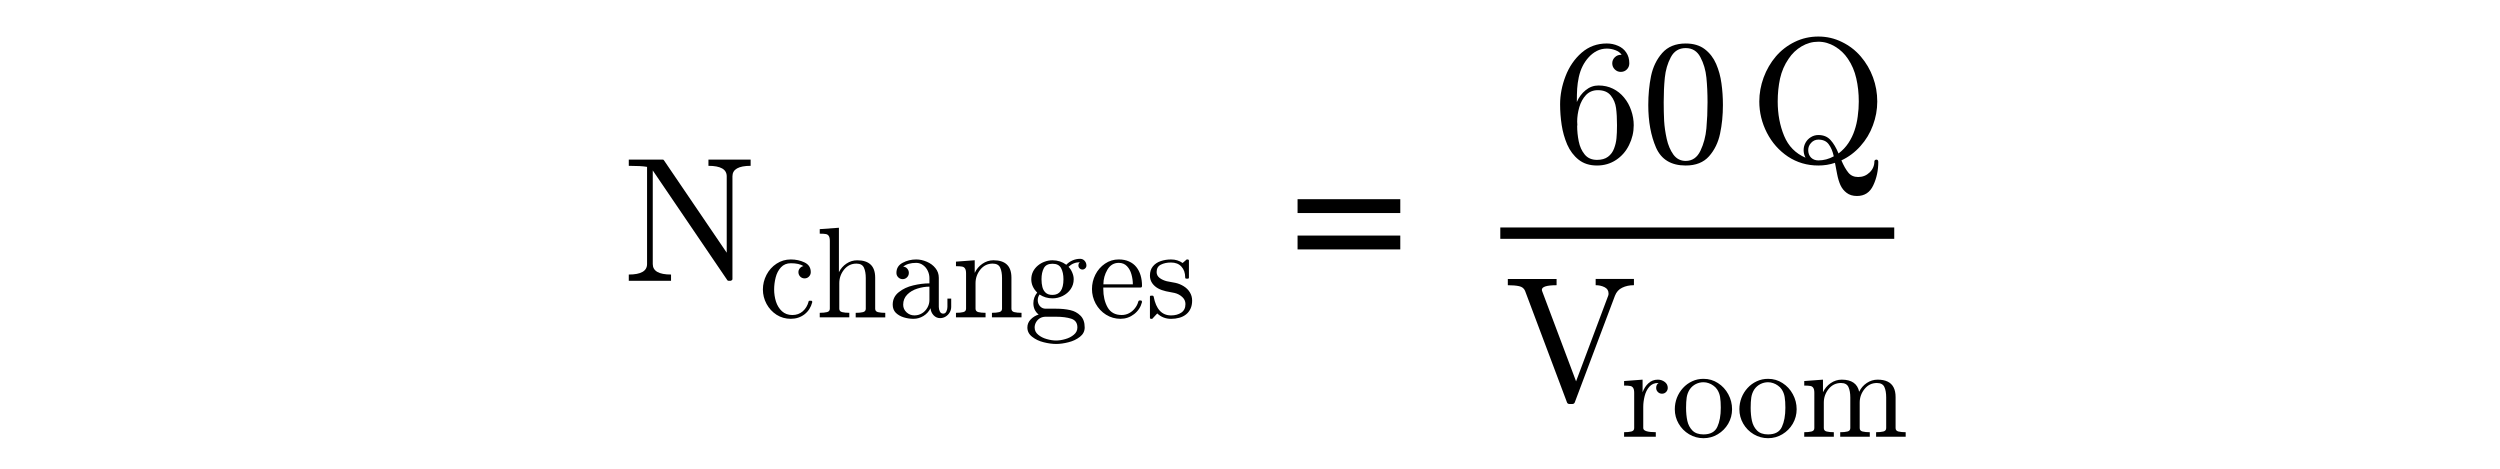 <?xml version="1.0" encoding="utf-8"?>
<!-- Generator: Adobe Illustrator 16.0.0, SVG Export Plug-In . SVG Version: 6.00 Build 0)  -->
<!DOCTYPE svg PUBLIC "-//W3C//DTD SVG 1.1//EN" "http://www.w3.org/Graphics/SVG/1.1/DTD/svg11.dtd">
<svg version="1.1"
	 id="svg3020" xmlns:dc="http://purl.org/dc/elements/1.1/" xmlns:cc="http://creativecommons.org/ns#" xmlns:rdf="http://www.w3.org/1999/02/22-rdf-syntax-ns#" xmlns:svg="http://www.w3.org/2000/svg" xmlns:inkscape="http://www.inkscape.org/namespaces/inkscape"
	 xmlns="http://www.w3.org/2000/svg" xmlns:xlink="http://www.w3.org/1999/xlink" x="0px" y="0px" width="320px" height="60px"
	 viewBox="0 0 320 60" enable-background="new 0 0 320 60" xml:space="preserve">
<g id="text3030" transform="scale(0.958,1.044)">
</g>
<g id="g3009" transform="matrix(1.469,0,0,1.469,-277.705,-0.752)">
	<g id="flowRoot3055" transform="matrix(0.681,0,0,0.681,189.066,0.512)">
	</g>
	<g id="flowRoot3063" transform="matrix(0.681,0,0,0.681,189.066,0.512)">
	</g>
	<g id="g3569" transform="matrix(0.681,0,0,0.681,66.231,78.16)">
	</g>
	<path id="path3142-1-4-8" inkscape:connector-curvature="0" fill="none" stroke="#000000" stroke-width="0.989" d="
		M319.771,20.827h34.326"/>
	<g id="g4386" transform="matrix(1.12,0,0,1.12,-27.627,0.817)">
		<g id="text4388">
			<path id="path48" inkscape:connector-curvature="0" d="M242.374,21.572v-0.486c0.948,0,1.422-0.272,1.422-0.816v-7.56
				c-0.301-0.054-0.775-0.081-1.422-0.081v-0.485h2.641c0.045,0,0.076,0.018,0.094,0.054l4.885,7.19v-5.944
				c0-0.543-0.474-0.815-1.422-0.815v-0.485h3.282v0.485c-0.943,0-1.415,0.272-1.415,0.815v8.005c0,0.027-0.018,0.054-0.054,0.081
				c-0.036,0.027-0.065,0.041-0.088,0.041h-0.168c-0.045,0-0.076-0.018-0.094-0.055l-5.795-8.53v7.284
				c0,0.544,0.474,0.816,1.422,0.816v0.486H242.374z"/>
		</g>
		<g id="text4390">
		</g>
		<g id="text4392">
		</g>
		<g id="text4394">
			<path id="path53" inkscape:connector-curvature="0" d="M254.977,24.53c-0.405,0-0.773-0.104-1.104-0.313
				c-0.33-0.213-0.59-0.494-0.78-0.844c-0.19-0.354-0.285-0.728-0.285-1.124c0-0.395,0.093-0.775,0.28-1.139
				c0.19-0.363,0.45-0.652,0.78-0.868c0.334-0.219,0.703-0.329,1.109-0.329c0.393,0,0.749,0.077,1.07,0.231
				c0.324,0.154,0.486,0.405,0.486,0.756c0,0.131-0.047,0.245-0.142,0.344c-0.092,0.095-0.204,0.142-0.339,0.142
				s-0.248-0.047-0.343-0.142c-0.092-0.099-0.137-0.213-0.137-0.344c0-0.118,0.038-0.219,0.113-0.305
				c0.075-0.088,0.169-0.144,0.28-0.167c-0.232-0.147-0.558-0.221-0.977-0.221c-0.321,0-0.579,0.106-0.775,0.319
				c-0.196,0.213-0.334,0.476-0.412,0.791c-0.078,0.313-0.118,0.624-0.118,0.932c0,0.324,0.048,0.638,0.142,0.943
				c0.098,0.3,0.253,0.551,0.466,0.75c0.216,0.196,0.486,0.294,0.81,0.294c0.317,0,0.587-0.096,0.81-0.29
				c0.222-0.196,0.375-0.451,0.456-0.765c0-0.039,0.026-0.059,0.079-0.059h0.123c0.02,0,0.038,0.009,0.054,0.03
				c0.016,0.016,0.025,0.036,0.025,0.058v0.03c-0.102,0.396-0.303,0.71-0.604,0.943C255.741,24.414,255.386,24.53,254.977,24.53z"/>
			<path id="path55" inkscape:connector-curvature="0" d="M257.23,24.417v-0.353c0.229,0,0.417-0.018,0.564-0.054
				c0.147-0.036,0.221-0.125,0.221-0.265V18.47c0-0.179-0.028-0.309-0.083-0.387c-0.052-0.082-0.129-0.131-0.231-0.147
				c-0.102-0.02-0.258-0.029-0.471-0.029v-0.353l1.492-0.108v3.455c0.141-0.278,0.337-0.5,0.589-0.668
				c0.252-0.17,0.53-0.255,0.834-0.255c0.465,0,0.813,0.112,1.045,0.334c0.236,0.223,0.353,0.563,0.353,1.02v2.415
				c0,0.14,0.074,0.229,0.221,0.265c0.147,0.036,0.335,0.054,0.564,0.054v0.353h-2.301v-0.353c0.229,0,0.417-0.018,0.564-0.054
				c0.147-0.036,0.221-0.125,0.221-0.265V21.36c0-0.327-0.047-0.595-0.142-0.805c-0.095-0.212-0.29-0.319-0.584-0.319
				c-0.389,0-0.71,0.155-0.962,0.466c-0.249,0.311-0.373,0.664-0.373,1.06v1.983c0,0.14,0.074,0.229,0.221,0.265
				c0.147,0.036,0.334,0.054,0.559,0.054v0.353H257.23z"/>
			<path id="path57" inkscape:connector-curvature="0" d="M262.907,23.431c0-0.399,0.157-0.723,0.471-0.971
				c0.314-0.252,0.69-0.429,1.129-0.53c0.442-0.105,0.86-0.157,1.256-0.157V21.36c0-0.193-0.042-0.38-0.128-0.559
				c-0.085-0.183-0.208-0.332-0.368-0.447c-0.16-0.118-0.337-0.176-0.53-0.176c-0.445,0-0.784,0.1-1.016,0.299
				c0.128,0,0.232,0.049,0.314,0.147c0.085,0.095,0.128,0.206,0.128,0.334c0,0.134-0.047,0.249-0.142,0.344
				c-0.095,0.094-0.208,0.142-0.339,0.142c-0.134,0-0.249-0.047-0.344-0.142c-0.095-0.095-0.142-0.21-0.142-0.344
				c0-0.353,0.16-0.615,0.481-0.785c0.321-0.174,0.674-0.261,1.06-0.261c0.272,0,0.545,0.059,0.819,0.177
				c0.275,0.115,0.499,0.28,0.672,0.496c0.177,0.216,0.265,0.468,0.265,0.756v2.262c0,0.131,0.028,0.252,0.083,0.363
				c0.056,0.108,0.142,0.161,0.26,0.161c0.111,0,0.193-0.055,0.245-0.166c0.056-0.112,0.083-0.231,0.083-0.359V22.96h0.294v0.643
				c0,0.151-0.039,0.294-0.118,0.432c-0.078,0.134-0.185,0.242-0.319,0.324c-0.131,0.079-0.273,0.118-0.427,0.118
				c-0.196,0-0.367-0.075-0.51-0.226c-0.14-0.154-0.219-0.335-0.235-0.544c-0.124,0.252-0.307,0.453-0.55,0.603
				c-0.242,0.147-0.5,0.221-0.775,0.221c-0.255,0-0.507-0.037-0.756-0.113c-0.245-0.075-0.451-0.193-0.618-0.353
				C262.989,23.901,262.907,23.69,262.907,23.431z M263.722,23.431c0,0.236,0.087,0.434,0.26,0.594
				c0.174,0.16,0.378,0.24,0.613,0.24c0.216,0,0.412-0.054,0.589-0.162c0.177-0.107,0.317-0.255,0.422-0.442
				c0.105-0.186,0.157-0.383,0.157-0.589v-1.045c-0.304,0-0.616,0.051-0.937,0.152c-0.317,0.099-0.581,0.254-0.79,0.467
				C263.827,22.859,263.722,23.12,263.722,23.431L263.722,23.431z"/>
			<path id="path59" inkscape:connector-curvature="0" d="M267.829,24.417v-0.353c0.229,0,0.417-0.018,0.564-0.054
				c0.147-0.036,0.221-0.125,0.221-0.265v-2.744c0-0.179-0.028-0.309-0.083-0.387c-0.053-0.082-0.129-0.131-0.231-0.147
				c-0.101-0.02-0.258-0.03-0.471-0.03v-0.354l1.458-0.108v0.982c0.134-0.288,0.332-0.524,0.594-0.706
				c0.265-0.183,0.553-0.275,0.864-0.275c0.465,0,0.813,0.112,1.045,0.334c0.236,0.223,0.353,0.563,0.353,1.02v2.415
				c0,0.14,0.074,0.229,0.221,0.265c0.147,0.036,0.335,0.054,0.564,0.054v0.353h-2.301v-0.353c0.229,0,0.417-0.018,0.564-0.054
				c0.147-0.036,0.221-0.125,0.221-0.265V21.36c0-0.327-0.047-0.595-0.142-0.805c-0.095-0.212-0.29-0.319-0.584-0.319
				c-0.389,0-0.71,0.155-0.962,0.466c-0.248,0.311-0.373,0.664-0.373,1.06v1.983c0,0.14,0.074,0.229,0.221,0.265
				c0.147,0.036,0.334,0.054,0.559,0.054v0.353H267.829z"/>
			<path id="path61" inkscape:connector-curvature="0" d="M273.384,25.203c0-0.239,0.087-0.448,0.26-0.628
				c0.173-0.177,0.38-0.303,0.618-0.378c-0.134-0.101-0.237-0.229-0.309-0.382c-0.069-0.154-0.103-0.318-0.103-0.491
				c0-0.314,0.1-0.592,0.299-0.834c-0.307-0.302-0.461-0.646-0.461-1.036c0-0.21,0.044-0.405,0.132-0.589
				c0.092-0.183,0.218-0.342,0.378-0.476c0.16-0.134,0.339-0.236,0.535-0.305c0.196-0.072,0.398-0.108,0.604-0.108
				c0.399,0,0.757,0.116,1.075,0.349c0.137-0.147,0.299-0.26,0.486-0.339c0.19-0.081,0.386-0.123,0.589-0.123
				c0.144,0,0.262,0.052,0.353,0.157c0.092,0.102,0.138,0.224,0.138,0.368c0,0.082-0.031,0.154-0.093,0.216
				c-0.062,0.062-0.134,0.093-0.216,0.093c-0.085,0-0.159-0.031-0.221-0.093c-0.062-0.062-0.093-0.134-0.093-0.216
				c0-0.124,0.041-0.211,0.123-0.26c-0.347,0-0.644,0.119-0.893,0.358c0.121,0.121,0.218,0.27,0.29,0.446
				c0.075,0.174,0.113,0.347,0.113,0.521c0,0.284-0.079,0.541-0.236,0.77c-0.157,0.226-0.365,0.402-0.623,0.53
				c-0.255,0.124-0.518,0.186-0.79,0.186c-0.366,0-0.702-0.1-1.006-0.299c-0.095,0.131-0.142,0.278-0.142,0.442
				c0,0.176,0.057,0.332,0.172,0.466c0.118,0.131,0.265,0.196,0.442,0.196h0.825c0.399,0,0.759,0.036,1.079,0.108
				c0.321,0.072,0.589,0.216,0.805,0.432c0.219,0.216,0.329,0.522,0.329,0.918c0,0.294-0.124,0.538-0.373,0.731
				c-0.249,0.196-0.546,0.337-0.893,0.422c-0.343,0.088-0.662,0.132-0.957,0.132c-0.298,0-0.62-0.045-0.967-0.132
				c-0.347-0.085-0.645-0.226-0.893-0.422C273.509,25.741,273.384,25.497,273.384,25.203z M273.949,25.203
				c0,0.226,0.092,0.414,0.275,0.565c0.183,0.154,0.404,0.267,0.662,0.338c0.259,0.075,0.502,0.113,0.731,0.113
				c0.226,0,0.468-0.037,0.726-0.113c0.258-0.072,0.478-0.185,0.657-0.338c0.183-0.151,0.275-0.338,0.275-0.565
				c0-0.35-0.16-0.578-0.481-0.682c-0.321-0.102-0.71-0.152-1.168-0.152h-0.825c-0.154,0-0.296,0.036-0.427,0.108
				c-0.128,0.075-0.231,0.178-0.309,0.309C273.988,24.92,273.949,25.059,273.949,25.203z M275.337,22.671
				c0.569,0,0.854-0.405,0.854-1.217c0-0.35-0.061-0.638-0.182-0.864c-0.121-0.229-0.345-0.343-0.672-0.343
				c-0.327,0-0.551,0.114-0.672,0.343c-0.121,0.226-0.182,0.513-0.182,0.864c0,0.223,0.023,0.423,0.069,0.604
				c0.046,0.18,0.131,0.327,0.255,0.442C274.932,22.614,275.109,22.671,275.337,22.671L275.337,22.671z"/>
			<path id="path63" inkscape:connector-curvature="0" d="M280.632,24.53c-0.409,0-0.785-0.106-1.128-0.319
				c-0.34-0.215-0.609-0.502-0.805-0.859c-0.193-0.36-0.289-0.739-0.289-1.139c0-0.392,0.088-0.765,0.265-1.118
				c0.18-0.354,0.429-0.638,0.746-0.854c0.321-0.219,0.677-0.329,1.07-0.329c0.307,0,0.574,0.053,0.8,0.157
				c0.229,0.101,0.417,0.243,0.565,0.427c0.147,0.183,0.258,0.399,0.334,0.648c0.075,0.249,0.113,0.522,0.113,0.82
				c0,0.088-0.034,0.132-0.103,0.132h-2.91v0.108c0,0.556,0.111,1.034,0.334,1.433c0.226,0.399,0.592,0.598,1.099,0.598
				c0.206,0,0.396-0.046,0.569-0.137c0.177-0.092,0.329-0.219,0.456-0.383c0.131-0.164,0.219-0.338,0.265-0.525
				c0.007-0.023,0.018-0.043,0.034-0.059c0.02-0.02,0.041-0.029,0.064-0.029h0.088c0.069,0,0.103,0.042,0.103,0.128
				c-0.095,0.379-0.299,0.692-0.613,0.937C281.373,24.409,281.022,24.53,280.632,24.53z M279.298,21.846h2.292
				c0-0.252-0.036-0.507-0.108-0.766c-0.069-0.258-0.185-0.472-0.348-0.642c-0.164-0.173-0.378-0.26-0.643-0.26
				c-0.38,0-0.674,0.178-0.883,0.534C279.401,21.066,279.298,21.444,279.298,21.846z"/>
			<path id="path65" inkscape:connector-curvature="0" d="M282.919,24.447v-1.639c0-0.052,0.029-0.078,0.088-0.078h0.123
				c0.039,0,0.066,0.026,0.079,0.078c0.186,0.972,0.638,1.458,1.354,1.458c0.317,0,0.582-0.072,0.795-0.216
				c0.216-0.144,0.324-0.366,0.324-0.667c0-0.216-0.083-0.399-0.25-0.55c-0.167-0.154-0.365-0.259-0.594-0.314l-0.672-0.132
				c-0.226-0.049-0.432-0.125-0.619-0.226c-0.183-0.102-0.334-0.236-0.451-0.402c-0.118-0.17-0.177-0.367-0.177-0.589
				c0-0.294,0.077-0.535,0.231-0.722c0.157-0.19,0.36-0.325,0.608-0.407c0.249-0.085,0.517-0.128,0.805-0.128
				c0.343,0,0.643,0.092,0.898,0.275l0.289-0.251c0-0.016,0.016-0.024,0.049-0.024h0.074c0.02,0,0.038,0.01,0.054,0.03
				c0.016,0.016,0.025,0.034,0.025,0.054v1.315c0,0.062-0.026,0.093-0.079,0.093h-0.123c-0.059,0-0.088-0.031-0.088-0.093
				c0-0.35-0.098-0.631-0.294-0.843c-0.193-0.213-0.465-0.319-0.815-0.319c-0.301,0-0.563,0.056-0.785,0.167
				c-0.219,0.111-0.329,0.303-0.329,0.574c0,0.186,0.078,0.341,0.236,0.462c0.16,0.118,0.347,0.202,0.559,0.255l0.682,0.128
				c0.229,0.052,0.442,0.141,0.638,0.265c0.199,0.125,0.357,0.281,0.471,0.471c0.118,0.19,0.177,0.404,0.177,0.643
				c0,0.242-0.043,0.453-0.128,0.633c-0.082,0.177-0.198,0.324-0.348,0.442c-0.147,0.118-0.322,0.204-0.525,0.26
				c-0.203,0.056-0.415,0.083-0.638,0.083c-0.419,0-0.777-0.14-1.075-0.421l-0.368,0.397c0,0.016-0.018,0.024-0.054,0.024h-0.059
				C282.948,24.53,282.919,24.503,282.919,24.447z"/>
		</g>
		<g id="text4396">
			<path id="path68" inkscape:connector-curvature="0" d="M302.396,16.302h-7.992v-1.078h7.992V16.302z M302.396,19.132h-7.992
				v-1.078h7.992V19.132z"/>
		</g>
		<g id="text4398">
			<path id="path71" inkscape:connector-curvature="0" d="M317.7,12.604c-0.57,0-1.047-0.15-1.429-0.452
				c-0.382-0.305-0.678-0.698-0.889-1.179c-0.207-0.485-0.35-0.993-0.431-1.523c-0.081-0.53-0.122-1.067-0.122-1.61
				c0-0.728,0.142-1.458,0.424-2.19c0.283-0.732,0.699-1.339,1.247-1.819c0.553-0.481,1.206-0.721,1.961-0.721
				c0.315,0,0.606,0.061,0.876,0.182c0.274,0.117,0.487,0.292,0.64,0.526c0.157,0.229,0.236,0.508,0.236,0.836
				c0,0.188-0.065,0.348-0.195,0.478c-0.126,0.126-0.283,0.188-0.472,0.188c-0.18,0-0.334-0.065-0.465-0.195
				c-0.131-0.13-0.195-0.288-0.195-0.472c0-0.18,0.065-0.335,0.195-0.465c0.131-0.13,0.285-0.195,0.465-0.195h0.074
				c-0.116-0.167-0.283-0.288-0.499-0.364c-0.211-0.081-0.431-0.121-0.66-0.121c-0.279,0-0.537,0.061-0.775,0.182
				c-0.234,0.121-0.445,0.285-0.633,0.492c-0.189,0.207-0.346,0.436-0.472,0.687c-0.126,0.247-0.224,0.53-0.296,0.849
				c-0.067,0.319-0.11,0.618-0.128,0.896c-0.018,0.279-0.027,0.629-0.027,1.051c0.161-0.377,0.391-0.685,0.687-0.923
				c0.297-0.243,0.631-0.364,1.004-0.364c0.408,0,0.781,0.083,1.118,0.249c0.337,0.166,0.627,0.397,0.869,0.694
				c0.243,0.292,0.427,0.627,0.553,1.004c0.13,0.377,0.195,0.759,0.195,1.145c0,0.539-0.121,1.054-0.364,1.543
				c-0.238,0.485-0.575,0.871-1.011,1.159C318.747,12.46,318.253,12.604,317.7,12.604z M317.7,12.166
				c0.354,0,0.64-0.081,0.855-0.242c0.216-0.162,0.373-0.375,0.472-0.64c0.103-0.269,0.166-0.539,0.189-0.809
				c0.027-0.274,0.04-0.609,0.04-1.004c0-0.521-0.024-0.966-0.074-1.334c-0.049-0.368-0.184-0.692-0.404-0.97
				c-0.22-0.283-0.557-0.424-1.011-0.424c-0.373,0-0.68,0.126-0.923,0.377c-0.238,0.252-0.413,0.57-0.525,0.957
				c-0.108,0.382-0.161,0.75-0.161,1.105c0,0.121,0.004,0.213,0.013,0.276c0,0.013-0.002,0.025-0.007,0.034
				c0,0.009-0.002,0.02-0.007,0.034c0,0.395,0.04,0.795,0.122,1.199c0.081,0.405,0.236,0.746,0.465,1.024
				C316.972,12.027,317.291,12.166,317.7,12.166z"/>
			<path id="path73" inkscape:connector-curvature="0" d="M324.6,12.604c-1.127,0-1.895-0.463-2.305-1.388
				c-0.404-0.93-0.606-2.035-0.606-3.315c0-0.8,0.072-1.552,0.215-2.257c0.148-0.705,0.438-1.303,0.869-1.792
				c0.436-0.494,1.045-0.741,1.826-0.741c0.606,0,1.103,0.148,1.489,0.445c0.386,0.296,0.68,0.681,0.883,1.152
				c0.202,0.467,0.339,0.97,0.411,1.509c0.076,0.535,0.114,1.096,0.114,1.685c0,0.79-0.074,1.532-0.222,2.224
				c-0.144,0.687-0.429,1.274-0.856,1.758C325.993,12.364,325.387,12.604,324.6,12.604z M324.6,12.247
				c0.512,0,0.894-0.263,1.146-0.788c0.251-0.526,0.407-1.107,0.465-1.745c0.058-0.638,0.088-1.316,0.088-2.035
				c0-0.692-0.03-1.33-0.088-1.913c-0.058-0.584-0.214-1.112-0.465-1.584c-0.248-0.476-0.629-0.714-1.146-0.714
				c-0.521,0-0.908,0.238-1.159,0.714c-0.252,0.476-0.406,1.006-0.465,1.59c-0.058,0.58-0.087,1.215-0.087,1.907
				c0,0.512,0.011,0.995,0.033,1.449c0.027,0.454,0.095,0.923,0.202,1.408c0.107,0.481,0.281,0.887,0.519,1.22
				C323.886,12.083,324.205,12.247,324.6,12.247z"/>
		</g>
		<g id="text4400">
			<path id="path76" inkscape:connector-curvature="0" d="M334.921,12.604c-0.876,0-1.664-0.232-2.365-0.694
				c-0.696-0.467-1.242-1.085-1.638-1.853c-0.395-0.773-0.592-1.584-0.592-2.433c0-0.629,0.112-1.251,0.337-1.867
				c0.229-0.616,0.546-1.161,0.95-1.637c0.408-0.476,0.899-0.854,1.469-1.132c0.571-0.279,1.184-0.418,1.84-0.418
				c0.651,0,1.262,0.142,1.832,0.424c0.575,0.279,1.067,0.658,1.476,1.139c0.409,0.481,0.724,1.02,0.943,1.617
				c0.22,0.597,0.33,1.222,0.33,1.873c0,0.633-0.112,1.251-0.337,1.853c-0.22,0.602-0.543,1.141-0.971,1.617
				c-0.422,0.476-0.917,0.847-1.482,1.112c0.175,0.409,0.355,0.725,0.539,0.95c0.185,0.229,0.44,0.344,0.768,0.344
				c0.346,0,0.643-0.119,0.89-0.357c0.247-0.238,0.37-0.528,0.37-0.869c0-0.031,0.015-0.061,0.047-0.088
				c0.036-0.027,0.069-0.04,0.101-0.04c0.103,0,0.155,0.061,0.155,0.182c0,0.66-0.13,1.267-0.391,1.819
				c-0.256,0.552-0.678,0.829-1.267,0.829c-0.323,0-0.591-0.081-0.801-0.242c-0.211-0.157-0.373-0.359-0.486-0.606
				c-0.108-0.243-0.194-0.526-0.256-0.849c-0.063-0.324-0.119-0.618-0.169-0.883C335.81,12.535,335.379,12.604,334.921,12.604z
				 M334.921,12.207c0.413,0,0.813-0.106,1.199-0.317c-0.085-0.395-0.218-0.71-0.398-0.944c-0.175-0.238-0.442-0.357-0.801-0.357
				c-0.221,0-0.407,0.083-0.56,0.249c-0.153,0.162-0.229,0.351-0.229,0.566c0,0.234,0.071,0.427,0.215,0.58
				C334.496,12.132,334.687,12.207,334.921,12.207z M333.775,11.405c0-0.202,0.049-0.393,0.148-0.573
				c0.099-0.18,0.235-0.324,0.411-0.431c0.179-0.112,0.375-0.169,0.586-0.169c0.399,0,0.716,0.13,0.95,0.391
				c0.234,0.256,0.44,0.604,0.62,1.044c0.306-0.229,0.562-0.499,0.768-0.809c0.207-0.314,0.367-0.642,0.478-0.984
				c0.118-0.346,0.201-0.71,0.249-1.092c0.055-0.386,0.081-0.773,0.081-1.159c0-0.638-0.065-1.238-0.195-1.799
				c-0.126-0.562-0.342-1.067-0.647-1.516c-0.265-0.4-0.602-0.721-1.011-0.964c-0.409-0.247-0.84-0.371-1.293-0.371
				c-0.463,0-0.899,0.121-1.308,0.364c-0.404,0.238-0.741,0.562-1.011,0.971c-0.315,0.458-0.534,0.968-0.66,1.529
				c-0.121,0.562-0.182,1.157-0.182,1.786c0,0.979,0.166,1.871,0.499,2.675c0.332,0.8,0.887,1.366,1.664,1.698
				C333.824,11.809,333.775,11.612,333.775,11.405z"/>
		</g>
		<g id="text4402">
			<path id="path79" inkscape:connector-curvature="0" d="M315.358,31.014l-3.255-8.659c-0.081-0.194-0.236-0.315-0.465-0.364
				s-0.521-0.074-0.876-0.074v-0.485h3.794v0.485c-0.764,0-1.146,0.119-1.146,0.357c0.005,0.013,0.007,0.027,0.007,0.04
				c0.005,0.009,0.007,0.023,0.007,0.04l2.648,7.041l2.5-6.664c0.018-0.036,0.027-0.093,0.027-0.169c0-0.224-0.103-0.389-0.31-0.492
				c-0.207-0.103-0.437-0.155-0.693-0.155v-0.485h2.978v0.485c-0.346,0-0.651,0.065-0.917,0.196
				c-0.261,0.125-0.447,0.332-0.559,0.62l-3.12,8.281c-0.027,0.099-0.101,0.148-0.223,0.148h-0.174
				C315.459,31.162,315.385,31.113,315.358,31.014z"/>
		</g>
		<g id="text4404">
			<path id="path82" inkscape:connector-curvature="0" d="M319.807,33.705v-0.353c0.229,0,0.417-0.018,0.565-0.055
				c0.147-0.036,0.221-0.124,0.221-0.265V30.29c0-0.18-0.028-0.309-0.084-0.388c-0.052-0.082-0.129-0.131-0.23-0.147
				c-0.101-0.02-0.259-0.03-0.471-0.03v-0.353l1.438-0.108v0.981c0.108-0.291,0.262-0.527,0.462-0.706
				c0.199-0.183,0.442-0.275,0.727-0.275c0.199,0,0.378,0.059,0.534,0.177c0.157,0.118,0.236,0.273,0.236,0.466
				c0,0.121-0.044,0.227-0.132,0.319c-0.085,0.088-0.191,0.132-0.319,0.132c-0.124,0-0.23-0.044-0.318-0.132
				c-0.089-0.089-0.133-0.195-0.133-0.319c0-0.18,0.064-0.307,0.191-0.383h-0.058c-0.272,0-0.494,0.098-0.668,0.295
				c-0.17,0.196-0.291,0.439-0.363,0.731c-0.072,0.291-0.107,0.569-0.107,0.834v1.649c0,0.213,0.325,0.319,0.976,0.319v0.353
				H319.807z"/>
			<path id="path84" inkscape:connector-curvature="0" d="M325.985,33.818c-0.402,0-0.775-0.102-1.118-0.305
				c-0.344-0.206-0.615-0.481-0.814-0.824c-0.199-0.344-0.3-0.718-0.3-1.124c0-0.307,0.054-0.603,0.162-0.888
				c0.112-0.285,0.268-0.538,0.471-0.761c0.206-0.226,0.445-0.4,0.716-0.525c0.272-0.128,0.566-0.191,0.883-0.191
				c0.413,0,0.787,0.109,1.124,0.329c0.34,0.216,0.608,0.507,0.805,0.873c0.196,0.363,0.294,0.751,0.294,1.163
				c0,0.402-0.1,0.778-0.299,1.124c-0.2,0.343-0.471,0.618-0.815,0.824C326.754,33.717,326.384,33.818,325.985,33.818z
				 M325.985,33.524c0.537,0,0.895-0.195,1.075-0.584c0.18-0.389,0.27-0.885,0.27-1.487c0-0.337-0.018-0.615-0.054-0.834
				c-0.036-0.223-0.115-0.424-0.236-0.604c-0.075-0.112-0.172-0.208-0.29-0.29c-0.114-0.085-0.237-0.148-0.368-0.191
				c-0.127-0.046-0.26-0.069-0.398-0.069c-0.209,0-0.408,0.047-0.598,0.142c-0.186,0.095-0.342,0.23-0.467,0.407
				c-0.124,0.19-0.204,0.399-0.24,0.628c-0.033,0.226-0.049,0.496-0.049,0.81c0,0.376,0.033,0.715,0.098,1.016
				c0.065,0.297,0.196,0.547,0.393,0.75C325.321,33.422,325.609,33.524,325.985,33.524z"/>
			<path id="path86" inkscape:connector-curvature="0" d="M331.01,33.818c-0.402,0-0.775-0.102-1.118-0.305
				c-0.344-0.206-0.616-0.481-0.815-0.824c-0.199-0.344-0.3-0.718-0.3-1.124c0-0.307,0.055-0.603,0.163-0.888
				c0.111-0.285,0.268-0.538,0.471-0.761c0.206-0.226,0.445-0.4,0.716-0.525c0.272-0.128,0.566-0.191,0.883-0.191
				c0.412,0,0.787,0.109,1.124,0.329c0.34,0.216,0.608,0.507,0.804,0.873c0.196,0.363,0.294,0.751,0.294,1.163
				c0,0.402-0.1,0.778-0.299,1.124c-0.2,0.343-0.471,0.618-0.815,0.824C331.779,33.717,331.409,33.818,331.01,33.818z
				 M331.01,33.524c0.537,0,0.895-0.195,1.074-0.584c0.18-0.389,0.271-0.885,0.271-1.487c0-0.337-0.018-0.615-0.055-0.834
				c-0.036-0.223-0.114-0.424-0.235-0.604c-0.075-0.112-0.172-0.208-0.29-0.29c-0.115-0.085-0.237-0.148-0.368-0.191
				c-0.128-0.046-0.26-0.069-0.398-0.069c-0.209,0-0.409,0.047-0.598,0.142c-0.186,0.095-0.342,0.23-0.467,0.407
				c-0.125,0.19-0.204,0.399-0.24,0.628c-0.033,0.226-0.049,0.496-0.049,0.81c0,0.376,0.033,0.715,0.099,1.016
				c0.065,0.297,0.196,0.547,0.392,0.75C330.347,33.422,330.634,33.524,331.01,33.524z"/>
			<path id="path88" inkscape:connector-curvature="0" d="M333.822,33.705v-0.353c0.229,0,0.417-0.018,0.565-0.055
				c0.147-0.036,0.221-0.124,0.221-0.265V30.29c0-0.18-0.028-0.309-0.083-0.388c-0.053-0.082-0.129-0.131-0.231-0.147
				c-0.102-0.02-0.258-0.03-0.471-0.03v-0.353l1.457-0.108v0.981c0.134-0.287,0.332-0.524,0.594-0.706
				c0.265-0.183,0.553-0.275,0.864-0.275c0.772,0,1.225,0.314,1.359,0.942c0.134-0.281,0.33-0.508,0.589-0.682
				c0.258-0.173,0.541-0.26,0.849-0.26c0.304,0,0.559,0.049,0.766,0.147c0.209,0.098,0.366,0.249,0.471,0.452
				c0.104,0.199,0.157,0.451,0.157,0.756v2.414c0,0.141,0.074,0.229,0.221,0.265c0.151,0.036,0.338,0.055,0.564,0.055v0.353h-2.301
				v-0.353c0.229,0,0.417-0.018,0.564-0.055c0.147-0.036,0.221-0.124,0.221-0.265v-2.385c0-0.337-0.047-0.608-0.142-0.814
				c-0.095-0.206-0.29-0.309-0.584-0.309c-0.386,0-0.705,0.156-0.957,0.466c-0.252,0.311-0.378,0.665-0.378,1.06v1.983
				c0,0.141,0.074,0.229,0.221,0.265c0.147,0.036,0.335,0.055,0.564,0.055v0.353h-2.301v-0.353c0.229,0,0.417-0.018,0.564-0.055
				c0.147-0.036,0.221-0.124,0.221-0.265v-2.385c0-0.326-0.047-0.595-0.142-0.805c-0.095-0.213-0.29-0.319-0.584-0.319
				c-0.389,0-0.71,0.156-0.962,0.466c-0.248,0.311-0.373,0.665-0.373,1.06v1.983c0,0.141,0.074,0.229,0.221,0.265
				c0.147,0.036,0.334,0.055,0.559,0.055v0.353H333.822z"/>
		</g>
		<g id="text4406">
		</g>
	</g>
</g>
</svg>
